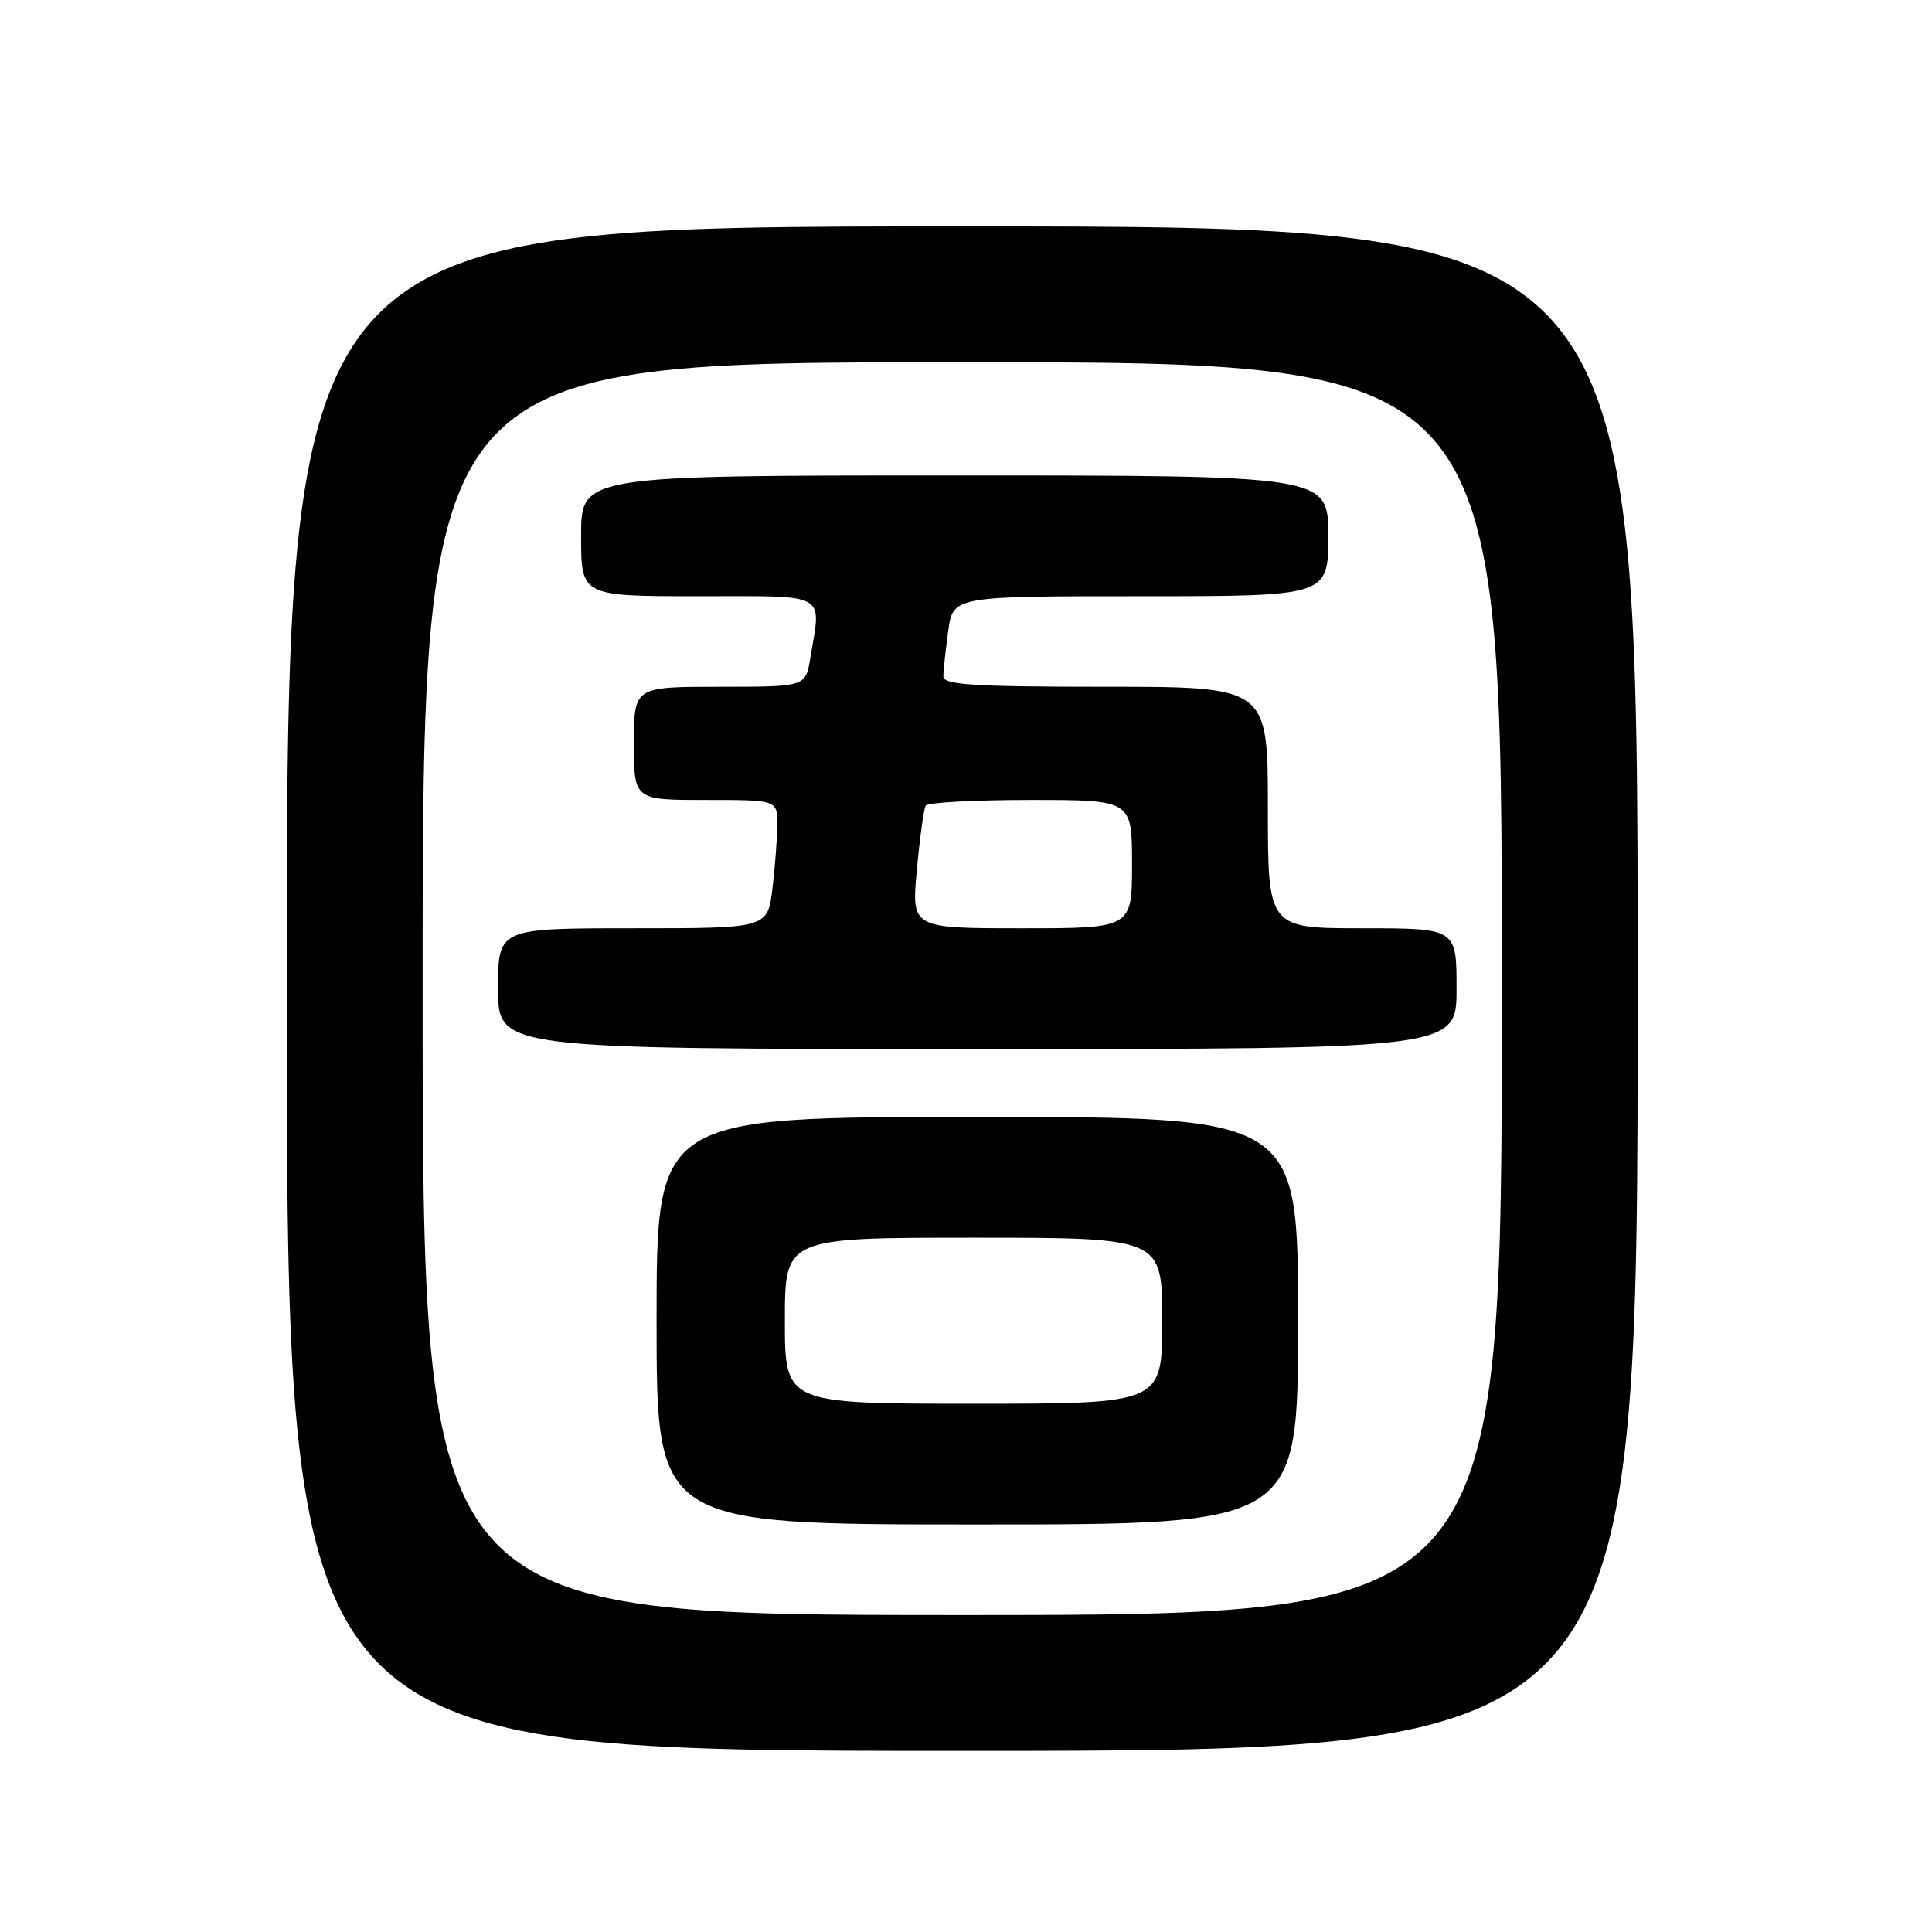 <?xml version="1.0" encoding="UTF-8" standalone="no"?>
<!DOCTYPE svg PUBLIC "-//W3C//DTD SVG 1.1//EN" "http://www.w3.org/Graphics/SVG/1.1/DTD/svg11.dtd" >
<svg xmlns="http://www.w3.org/2000/svg" xmlns:xlink="http://www.w3.org/1999/xlink" version="1.1" viewBox="0 0 256 256">
 <g >
 <path fill="currentColor"
d=" M 217.00 131.00 C 217.00 30.00 217.00 30.00 127.50 30.00 C 38.00 30.00 38.00 30.00 38.00 131.00 C 38.00 232.00 38.00 232.00 127.50 232.00 C 217.00 232.00 217.00 232.00 217.00 131.00 Z  M 56.00 131.00 C 56.00 48.00 56.00 48.00 127.50 48.00 C 199.00 48.00 199.00 48.00 199.00 131.00 C 199.00 214.00 199.00 214.00 127.50 214.00 C 56.00 214.00 56.00 214.00 56.00 131.00 Z  M 172.00 175.00 C 172.00 148.00 172.00 148.00 129.50 148.00 C 87.00 148.00 87.00 148.00 87.00 175.00 C 87.00 202.00 87.00 202.00 129.50 202.00 C 172.00 202.00 172.00 202.00 172.00 175.00 Z  M 193.00 131.00 C 193.00 123.00 193.00 123.00 180.50 123.00 C 168.00 123.00 168.00 123.00 168.00 107.00 C 168.00 91.00 168.00 91.00 146.50 91.00 C 129.04 91.00 125.00 90.74 125.00 89.64 C 125.00 88.89 125.29 86.19 125.64 83.64 C 126.27 79.00 126.27 79.00 151.14 79.00 C 176.00 79.00 176.00 79.00 176.00 71.00 C 176.00 63.00 176.00 63.00 126.50 63.00 C 77.00 63.00 77.00 63.00 77.00 71.00 C 77.00 79.00 77.00 79.00 92.50 79.00 C 109.97 79.00 108.83 78.36 107.36 87.25 C 106.74 91.00 106.74 91.00 95.37 91.00 C 84.00 91.00 84.00 91.00 84.00 98.50 C 84.00 106.00 84.00 106.00 93.50 106.00 C 103.00 106.00 103.00 106.00 102.99 109.25 C 102.99 111.04 102.70 114.86 102.35 117.75 C 101.72 123.00 101.72 123.00 83.86 123.00 C 66.00 123.00 66.00 123.00 66.00 131.00 C 66.00 139.00 66.00 139.00 129.50 139.00 C 193.00 139.00 193.00 139.00 193.00 131.00 Z  M 104.00 175.00 C 104.00 164.00 104.00 164.00 129.00 164.00 C 154.00 164.00 154.00 164.00 154.00 175.00 C 154.00 186.00 154.00 186.00 129.00 186.00 C 104.00 186.00 104.00 186.00 104.00 175.00 Z  M 121.49 115.25 C 121.88 110.99 122.41 107.16 122.66 106.75 C 122.91 106.34 129.17 106.00 136.56 106.00 C 150.00 106.00 150.00 106.00 150.00 114.50 C 150.00 123.00 150.00 123.00 135.38 123.00 C 120.77 123.00 120.77 123.00 121.49 115.25 Z "/>
</g>
</svg>